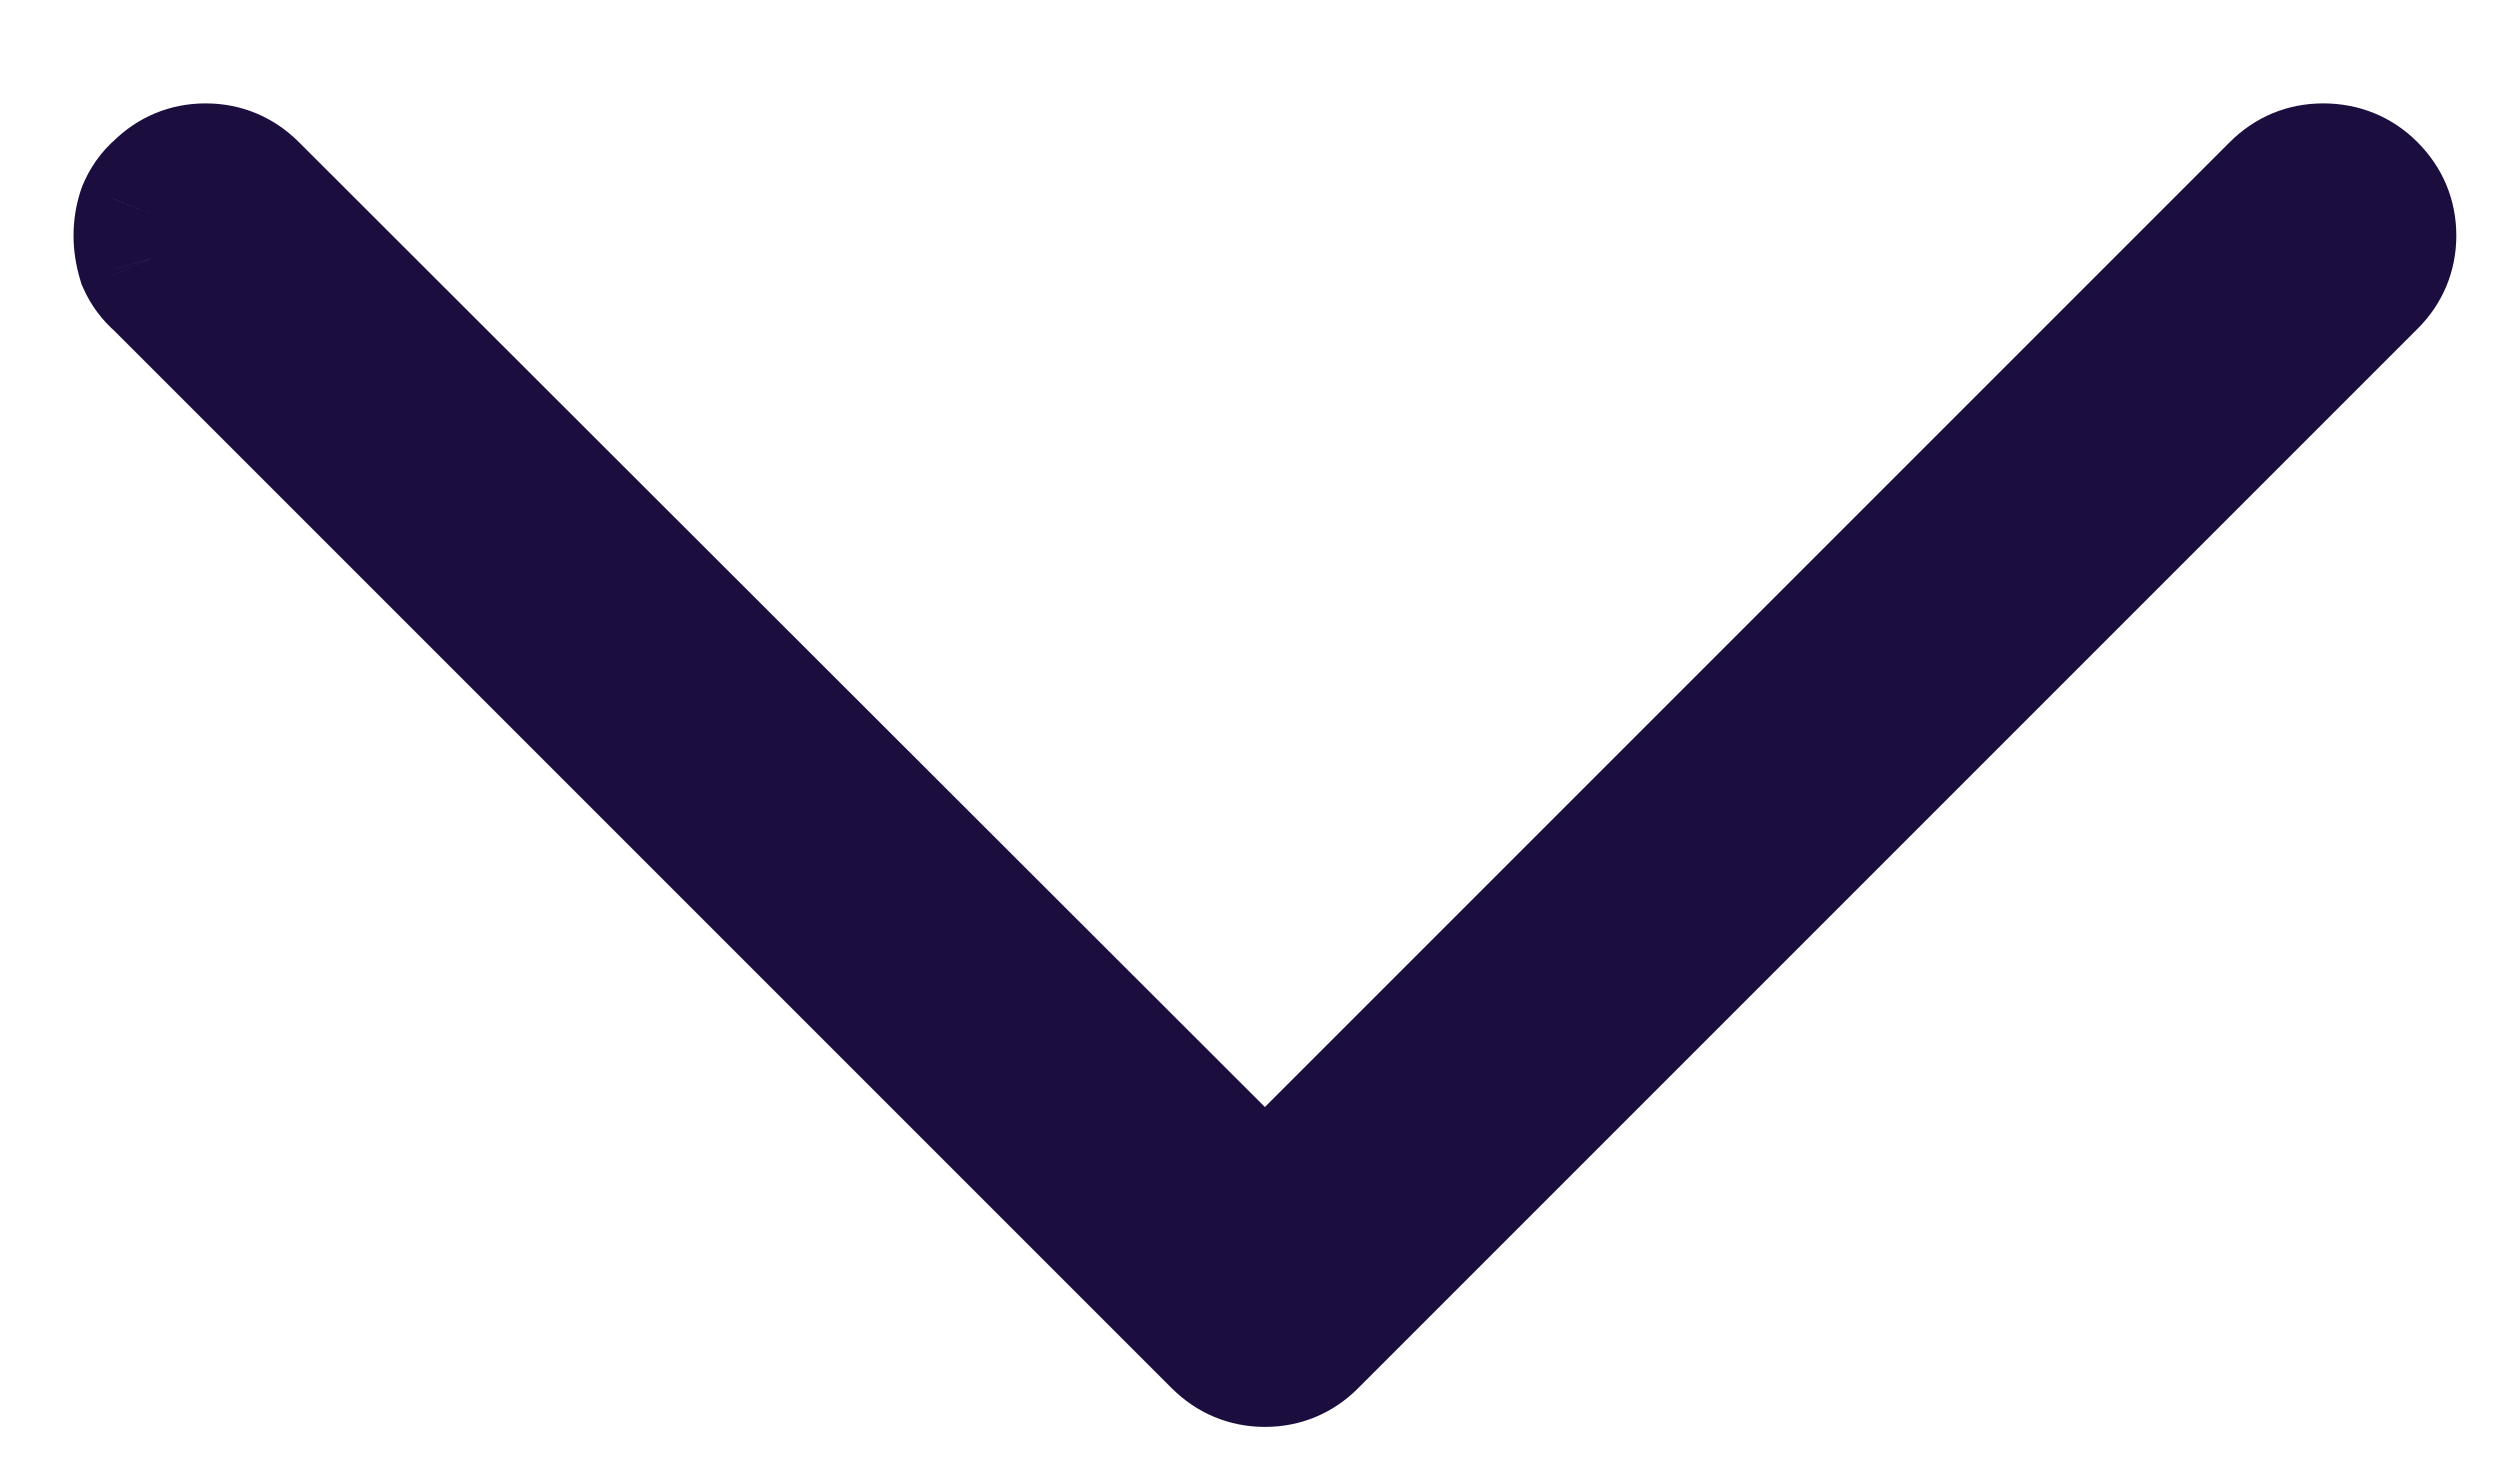 <svg width="17" height="10" viewBox="0 0 17 10" fill="none" xmlns="http://www.w3.org/2000/svg">
<g clip-path="url(#clip0_201_4)">
<path d="M1 1.602C1 1.549 1.008 1.5 1.023 1.453C1.044 1.401 1.076 1.357 1.117 1.32C1.195 1.242 1.289 1.203 1.398 1.203C1.508 1.203 1.602 1.242 1.68 1.32L8.602 8.234L15.516 1.32C15.594 1.242 15.688 1.203 15.797 1.203C15.912 1.203 16.008 1.242 16.086 1.32C16.164 1.398 16.203 1.492 16.203 1.602C16.203 1.711 16.164 1.805 16.086 1.883L8.883 9.086C8.805 9.164 8.711 9.203 8.602 9.203C8.492 9.203 8.398 9.164 8.32 9.086L1.117 1.883C1.076 1.846 1.044 1.805 1.023 1.758C1.008 1.706 1 1.654 1 1.602Z" fill="#1C0D3F"/>
<path d="M1.023 1.453L0.559 1.267L0.554 1.281L0.549 1.295L1.023 1.453ZM1.117 1.32L1.446 1.697L1.459 1.686L1.471 1.674L1.117 1.32ZM1.68 1.32L1.326 1.674L1.326 1.674L1.68 1.32ZM8.602 8.234L8.248 8.588L8.602 8.941L8.955 8.588L8.602 8.234ZM1.117 1.883L1.471 1.529L1.459 1.517L1.446 1.507L1.117 1.883ZM1.023 1.758L0.545 1.901L0.554 1.932L0.567 1.961L1.023 1.758ZM1.5 1.602C1.5 1.601 1.5 1.601 1.5 1.603C1.499 1.605 1.499 1.608 1.498 1.611L0.549 1.295C0.516 1.396 0.5 1.499 0.5 1.602H1.5ZM1.488 1.639C1.484 1.648 1.479 1.658 1.471 1.669C1.463 1.68 1.455 1.689 1.446 1.697L0.788 0.944C0.686 1.033 0.609 1.143 0.559 1.267L1.488 1.639ZM1.471 1.674C1.468 1.677 1.457 1.686 1.438 1.694C1.42 1.702 1.405 1.703 1.398 1.703V0.703C1.155 0.703 0.934 0.796 0.764 0.967L1.471 1.674ZM1.398 1.703C1.392 1.703 1.377 1.702 1.358 1.694C1.34 1.686 1.329 1.677 1.326 1.674L2.033 0.967C1.862 0.796 1.642 0.703 1.398 0.703V1.703ZM1.326 1.674L8.248 8.588L8.955 7.881L2.033 0.967L1.326 1.674ZM8.955 8.588L15.869 1.674L15.162 0.967L8.248 7.881L8.955 8.588ZM15.869 1.674C15.866 1.677 15.855 1.686 15.837 1.694C15.818 1.702 15.803 1.703 15.797 1.703V0.703C15.553 0.703 15.333 0.796 15.162 0.967L15.869 1.674ZM15.797 1.703C15.797 1.703 15.794 1.703 15.788 1.702C15.783 1.701 15.775 1.699 15.767 1.696C15.75 1.689 15.738 1.679 15.732 1.674L16.439 0.967C16.264 0.791 16.039 0.703 15.797 0.703V1.703ZM15.732 1.674C15.729 1.671 15.72 1.66 15.712 1.642C15.704 1.623 15.703 1.608 15.703 1.602H16.703C16.703 1.358 16.61 1.138 16.439 0.967L15.732 1.674ZM15.703 1.602C15.703 1.595 15.704 1.58 15.712 1.562C15.72 1.543 15.729 1.532 15.732 1.529L16.439 2.236C16.61 2.066 16.703 1.845 16.703 1.602H15.703ZM15.732 1.529L8.529 8.732L9.236 9.439L16.439 2.236L15.732 1.529ZM8.529 8.732C8.532 8.729 8.543 8.72 8.562 8.712C8.58 8.705 8.595 8.703 8.602 8.703V9.703C8.845 9.703 9.066 9.61 9.236 9.439L8.529 8.732ZM8.602 8.703C8.608 8.703 8.623 8.705 8.642 8.712C8.66 8.72 8.671 8.729 8.674 8.732L7.967 9.439C8.138 9.61 8.358 9.703 8.602 9.703V8.703ZM8.674 8.732L1.471 1.529L0.764 2.236L7.967 9.439L8.674 8.732ZM1.446 1.507C1.455 1.514 1.469 1.53 1.48 1.555L0.567 1.961C0.619 2.079 0.696 2.179 0.788 2.259L1.446 1.507ZM1.502 1.614C1.5 1.607 1.5 1.603 1.5 1.602H0.5C0.5 1.704 0.516 1.805 0.545 1.901L1.502 1.614Z" fill="#1C0D3F"/>
</g>
<defs>
<clipPath id="clip0_201_4">
<rect width="17" height="10" fill="white"/>
</clipPath>
</defs>
</svg>
